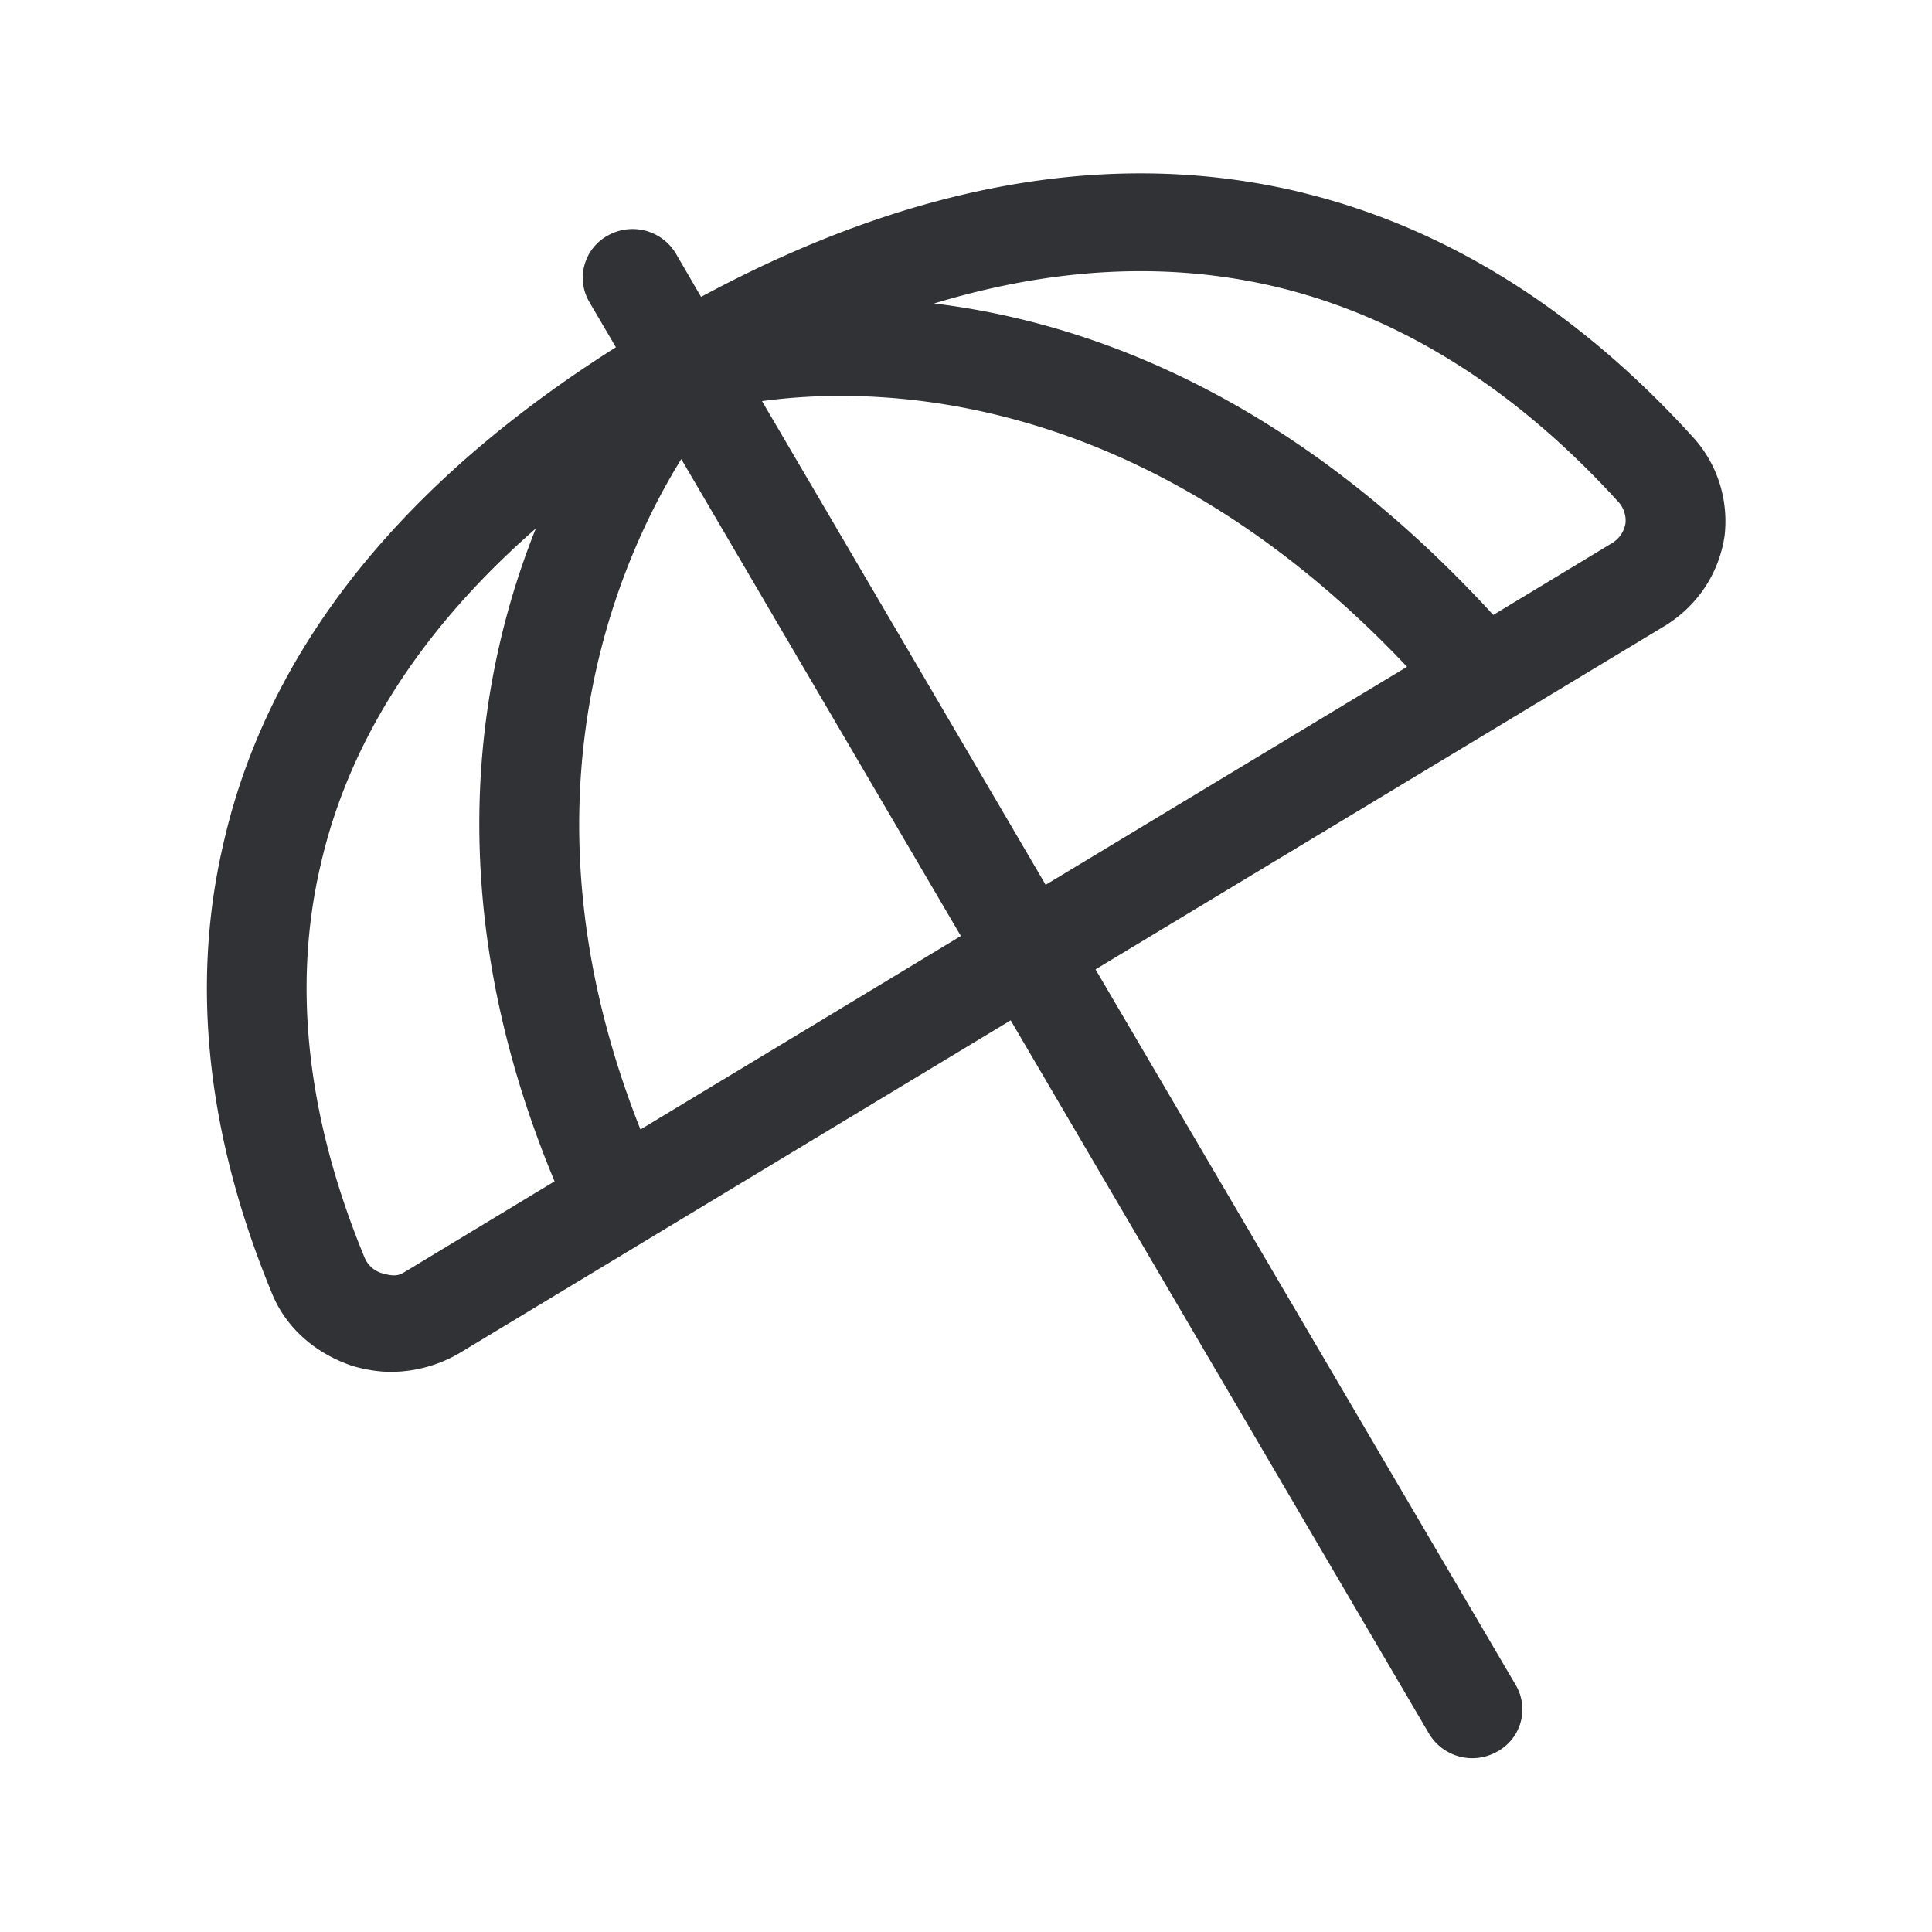 <svg xmlns="http://www.w3.org/2000/svg" width="24" height="24" fill="none"><path fill="#313235" d="M16.197 2.398c1.778.437 3.406 1.46 4.834 3.033.303.331.443.776.393 1.222-.07.476-.342.876-.745 1.123l-7.07 4.266 5.22 8.89.01.018a.596.596 0 0 1-.242.81.626.626 0 0 1-.846-.225l-5.196-8.86-6.849 4.135a1.695 1.695 0 0 1-.845.232c-.155 0-.317-.025-.49-.076-.468-.16-.821-.481-.99-.893-.809-1.955-1.013-3.832-.61-5.574.538-2.398 2.185-4.48 4.88-6.185L7.32 3.75l-.004-.007-.004-.007a.598.598 0 0 1 .238-.81.627.627 0 0 1 .846.224l.313.538c2.639-1.423 5.152-1.863 7.488-1.291Zm3.826 4.35a.352.352 0 0 0 .17-.252.345.345 0 0 0-.086-.258c-1.266-1.392-2.68-2.288-4.21-2.664-1.353-.33-2.79-.26-4.294.196 1.93.233 4.462 1.157 6.947 3.869l1.473-.891ZM9.466 4.983s3.526 6.009 3.523 6.009l4.49-2.709c-3.268-3.46-6.582-3.496-8.013-3.3Zm-1.003.72c-.818 1.322-2.104 4.305-.507 8.328 0 0 3.983-2.404 3.98-2.404L8.463 5.703ZM5.059 15.782l1.83-1.107c-1.437-3.45-.972-6.263-.233-8.11-1.426 1.247-2.33 2.654-2.678 4.2-.347 1.504-.16 3.137.552 4.86a.34.34 0 0 0 .219.193c.173.05.224.017.293-.026l.017-.01Z"/></svg>